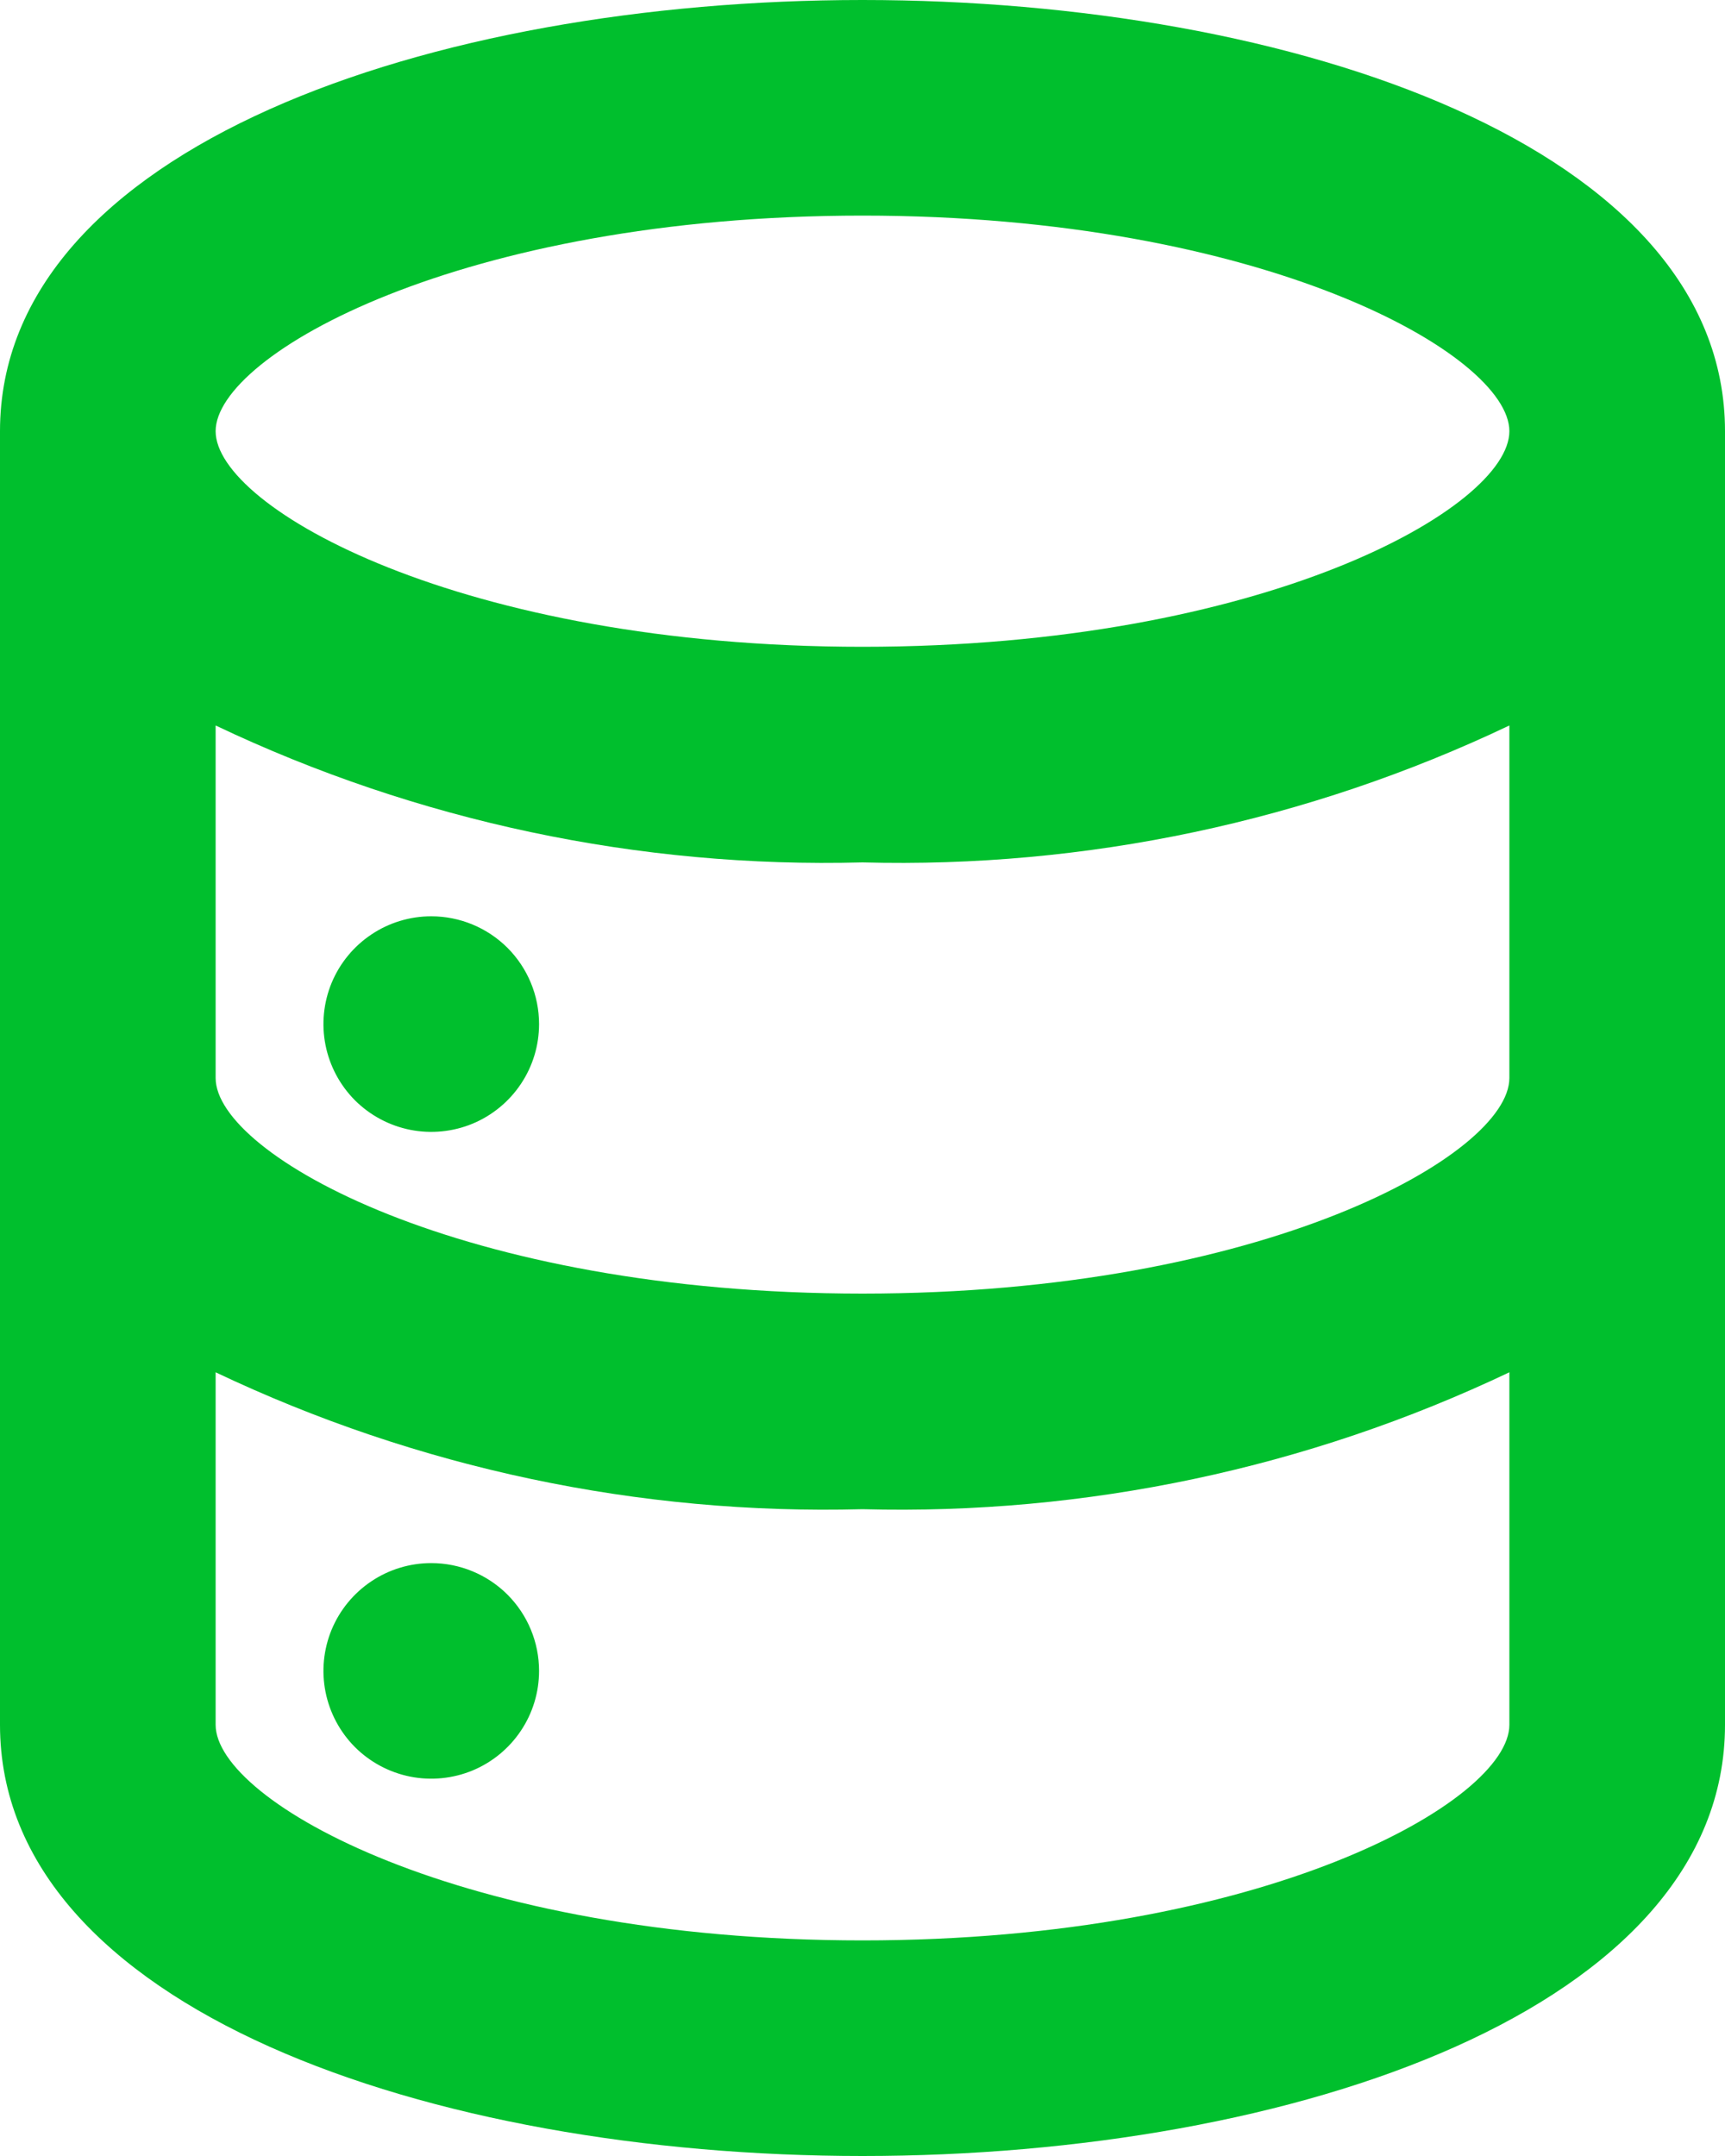 <svg width="24" height="30" viewBox="0 0 24 30" fill="none" xmlns="http://www.w3.org/2000/svg">
<path d="M6 21.75C5.703 21.75 5.413 21.838 5.167 22.003C4.92 22.168 4.728 22.402 4.614 22.676C4.501 22.95 4.471 23.252 4.529 23.543C4.587 23.834 4.73 24.101 4.939 24.311C5.149 24.52 5.416 24.663 5.707 24.721C5.998 24.779 6.3 24.749 6.574 24.636C6.848 24.522 7.082 24.33 7.247 24.083C7.412 23.837 7.5 23.547 7.5 23.25C7.5 22.852 7.342 22.471 7.061 22.189C6.779 21.908 6.398 21.75 6 21.75ZM12 0C6 0 0 2.055 0 6V24C0 27.945 6 30 12 30C18 30 24 27.945 24 24V6C24 2.055 18 0 12 0ZM21 24C21 25.065 17.58 27 12 27C6.42 27 3 25.065 3 24V19.095C5.808 20.43 8.892 21.083 12 21C15.108 21.083 18.192 20.43 21 19.095V24ZM21 15C21 16.065 17.58 18 12 18C6.42 18 3 16.065 3 15V10.095C5.808 11.43 8.892 12.083 12 12C15.108 12.083 18.192 11.43 21 10.095V15ZM12 9C6.42 9 3 7.065 3 6C3 4.935 6.42 3 12 3C17.58 3 21 4.935 21 6C21 7.065 17.58 9 12 9ZM6 12.75C5.703 12.75 5.413 12.838 5.167 13.003C4.92 13.168 4.728 13.402 4.614 13.676C4.501 13.95 4.471 14.252 4.529 14.543C4.587 14.834 4.73 15.101 4.939 15.311C5.149 15.52 5.416 15.663 5.707 15.721C5.998 15.779 6.3 15.749 6.574 15.636C6.848 15.522 7.082 15.33 7.247 15.083C7.412 14.837 7.5 14.547 7.5 14.25C7.5 13.852 7.342 13.471 7.061 13.189C6.779 12.908 6.398 12.75 6 12.75Z" fill="#00BF2D"/>
</svg>
